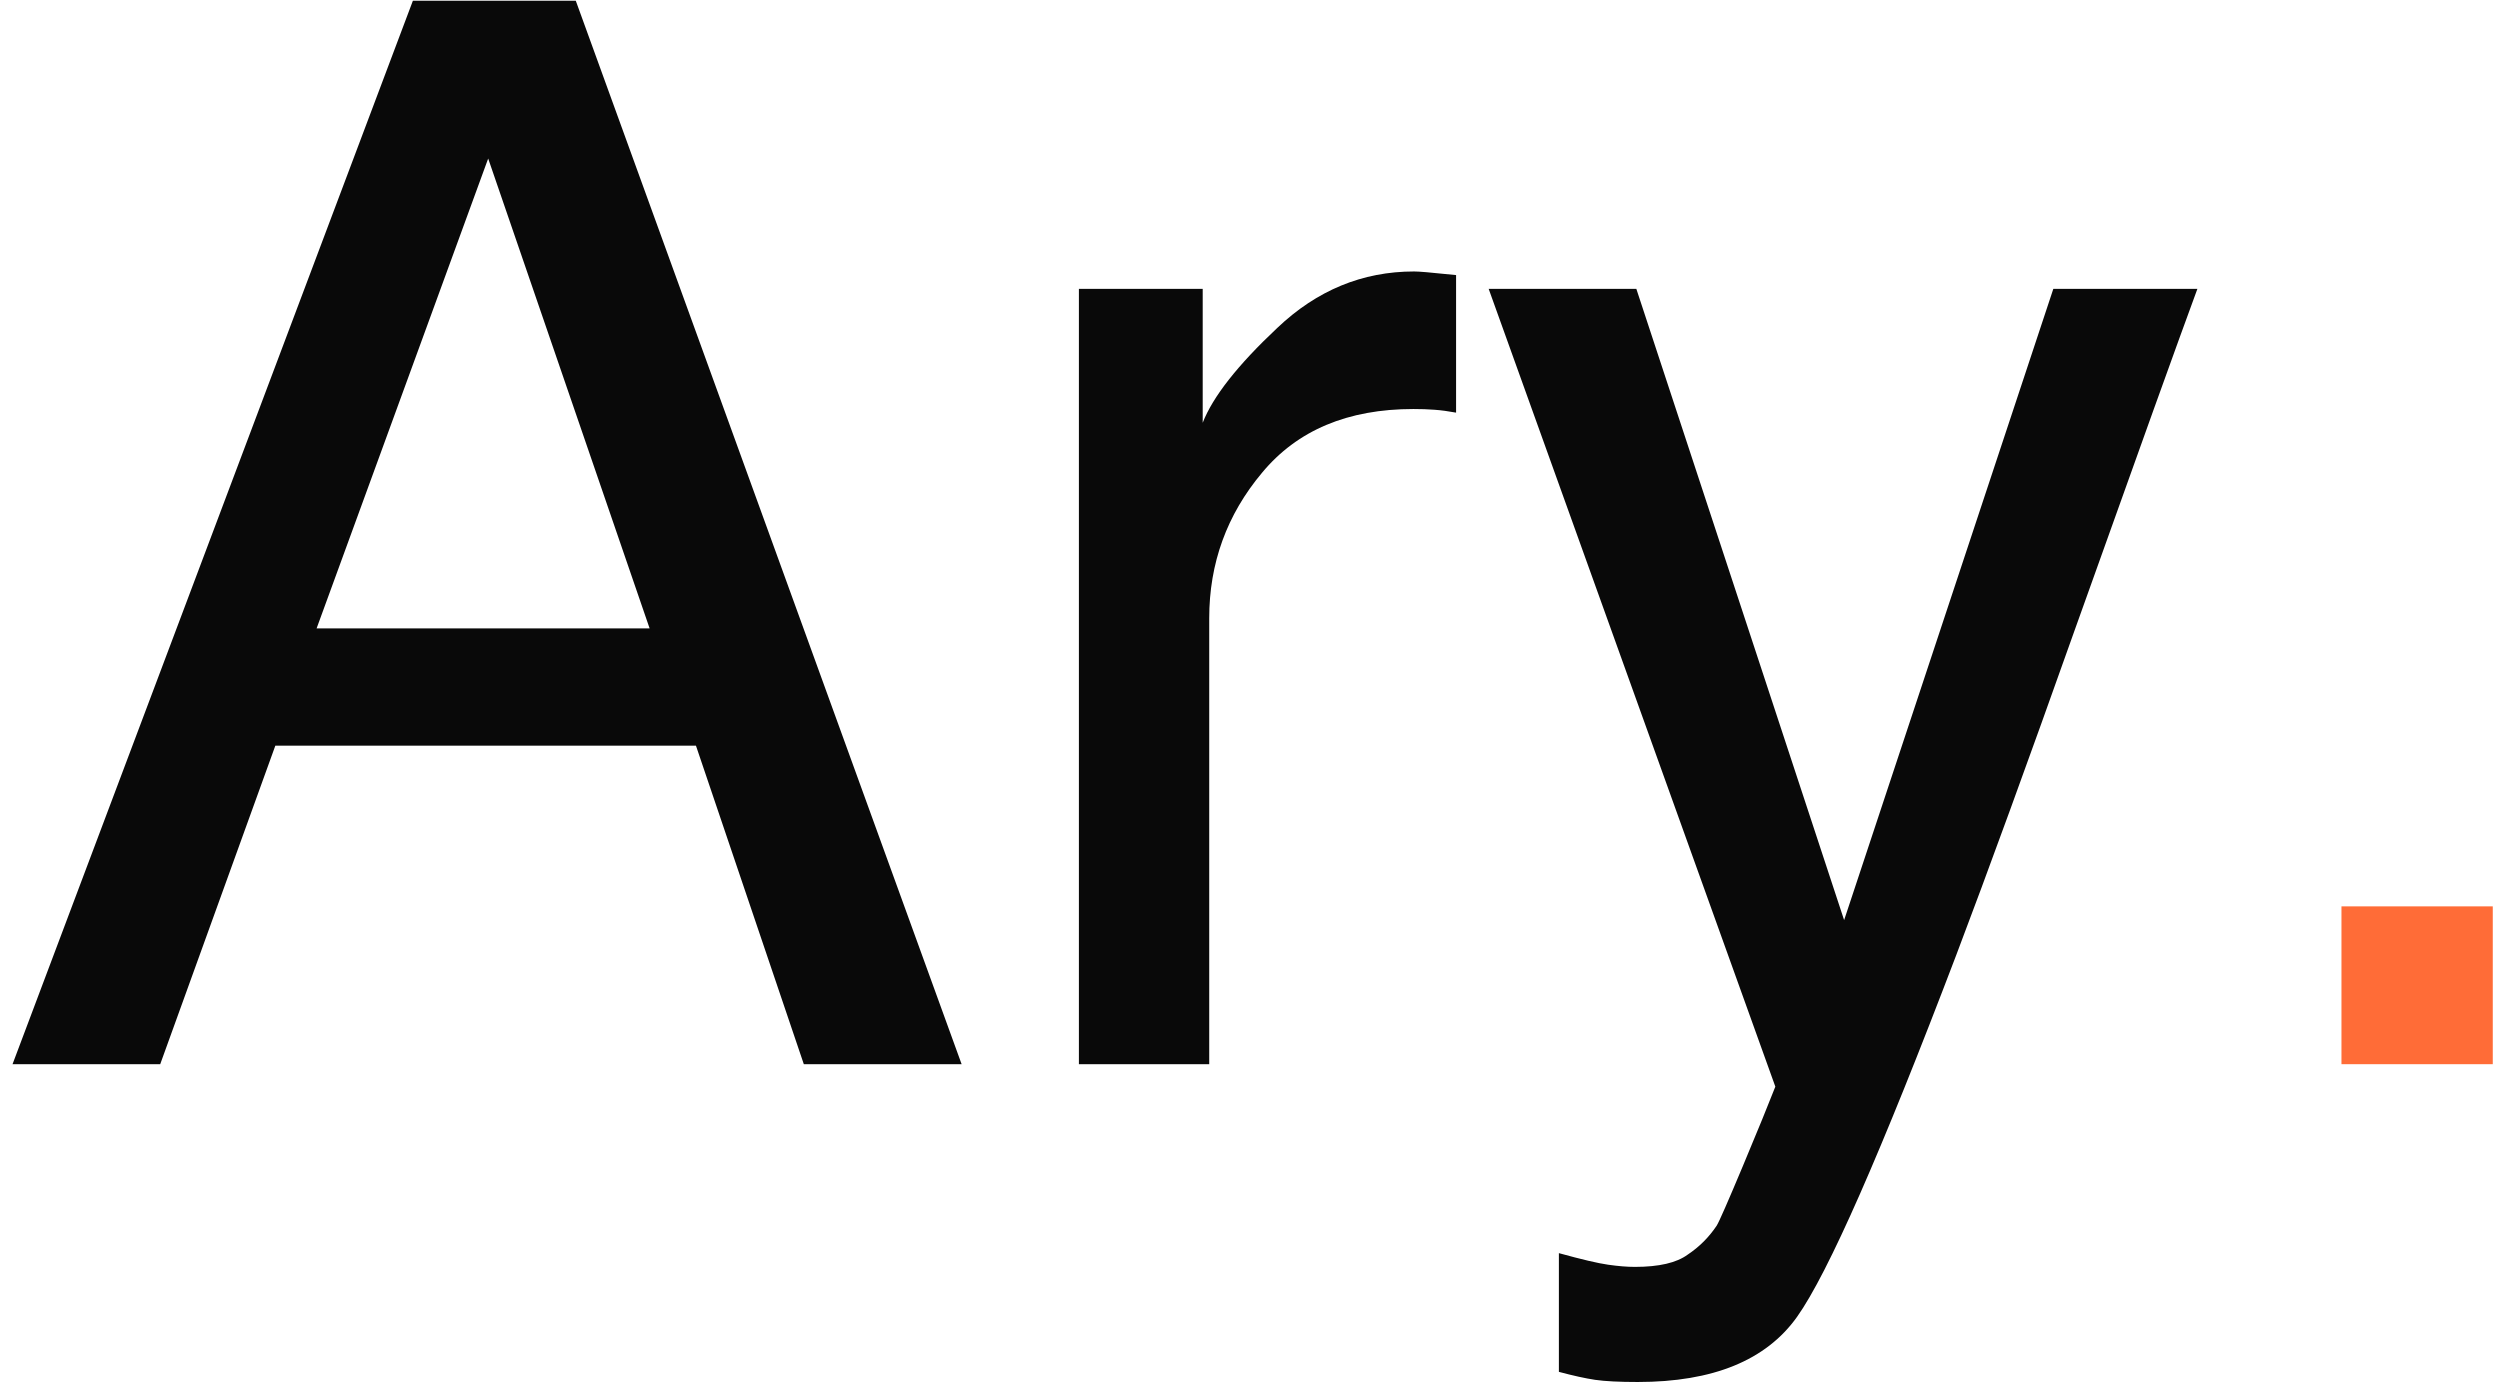 <svg width="148" height="82" viewBox="0 0 148 82" fill="none" xmlns="http://www.w3.org/2000/svg">
<path d="M38.457 37.2L28.9 9.385L18.743 37.2H38.457ZM24.443 0.043H34.086L56.928 63H47.586L41.2 44.143H16.3L9.485 63H0.742L24.443 0.043ZM63.871 17.1H71.2V25.028C71.8 23.485 73.271 21.614 75.614 19.414C77.957 17.186 80.657 16.071 83.714 16.071C83.857 16.071 84.1 16.085 84.443 16.114C84.786 16.143 85.371 16.2 86.2 16.285V24.428C85.743 24.343 85.314 24.285 84.914 24.257C84.543 24.228 84.129 24.214 83.671 24.214C79.786 24.214 76.8 25.471 74.714 27.985C72.629 30.471 71.586 33.343 71.586 36.6V63H63.871V17.1ZM121.557 17.1H130.086C129 20.043 126.586 26.757 122.843 37.243C120.043 45.129 117.7 51.557 115.814 56.529C111.357 68.243 108.214 75.386 106.386 77.957C104.557 80.529 101.414 81.814 96.957 81.814C95.871 81.814 95.029 81.772 94.429 81.686C93.857 81.6 93.143 81.443 92.286 81.214V74.186C93.629 74.557 94.6 74.786 95.2 74.871C95.8 74.957 96.329 75 96.786 75C98.214 75 99.257 74.757 99.914 74.272C100.6 73.814 101.172 73.243 101.629 72.557C101.772 72.329 102.286 71.157 103.172 69.043C104.057 66.929 104.7 65.357 105.1 64.329L88.129 17.1H96.871L109.172 54.471L121.557 17.1Z" fill="#090909"/>
<path d="M138.615 53.657H147.572V63H138.615V53.657Z" fill="#FF6C37"/>
</svg>

